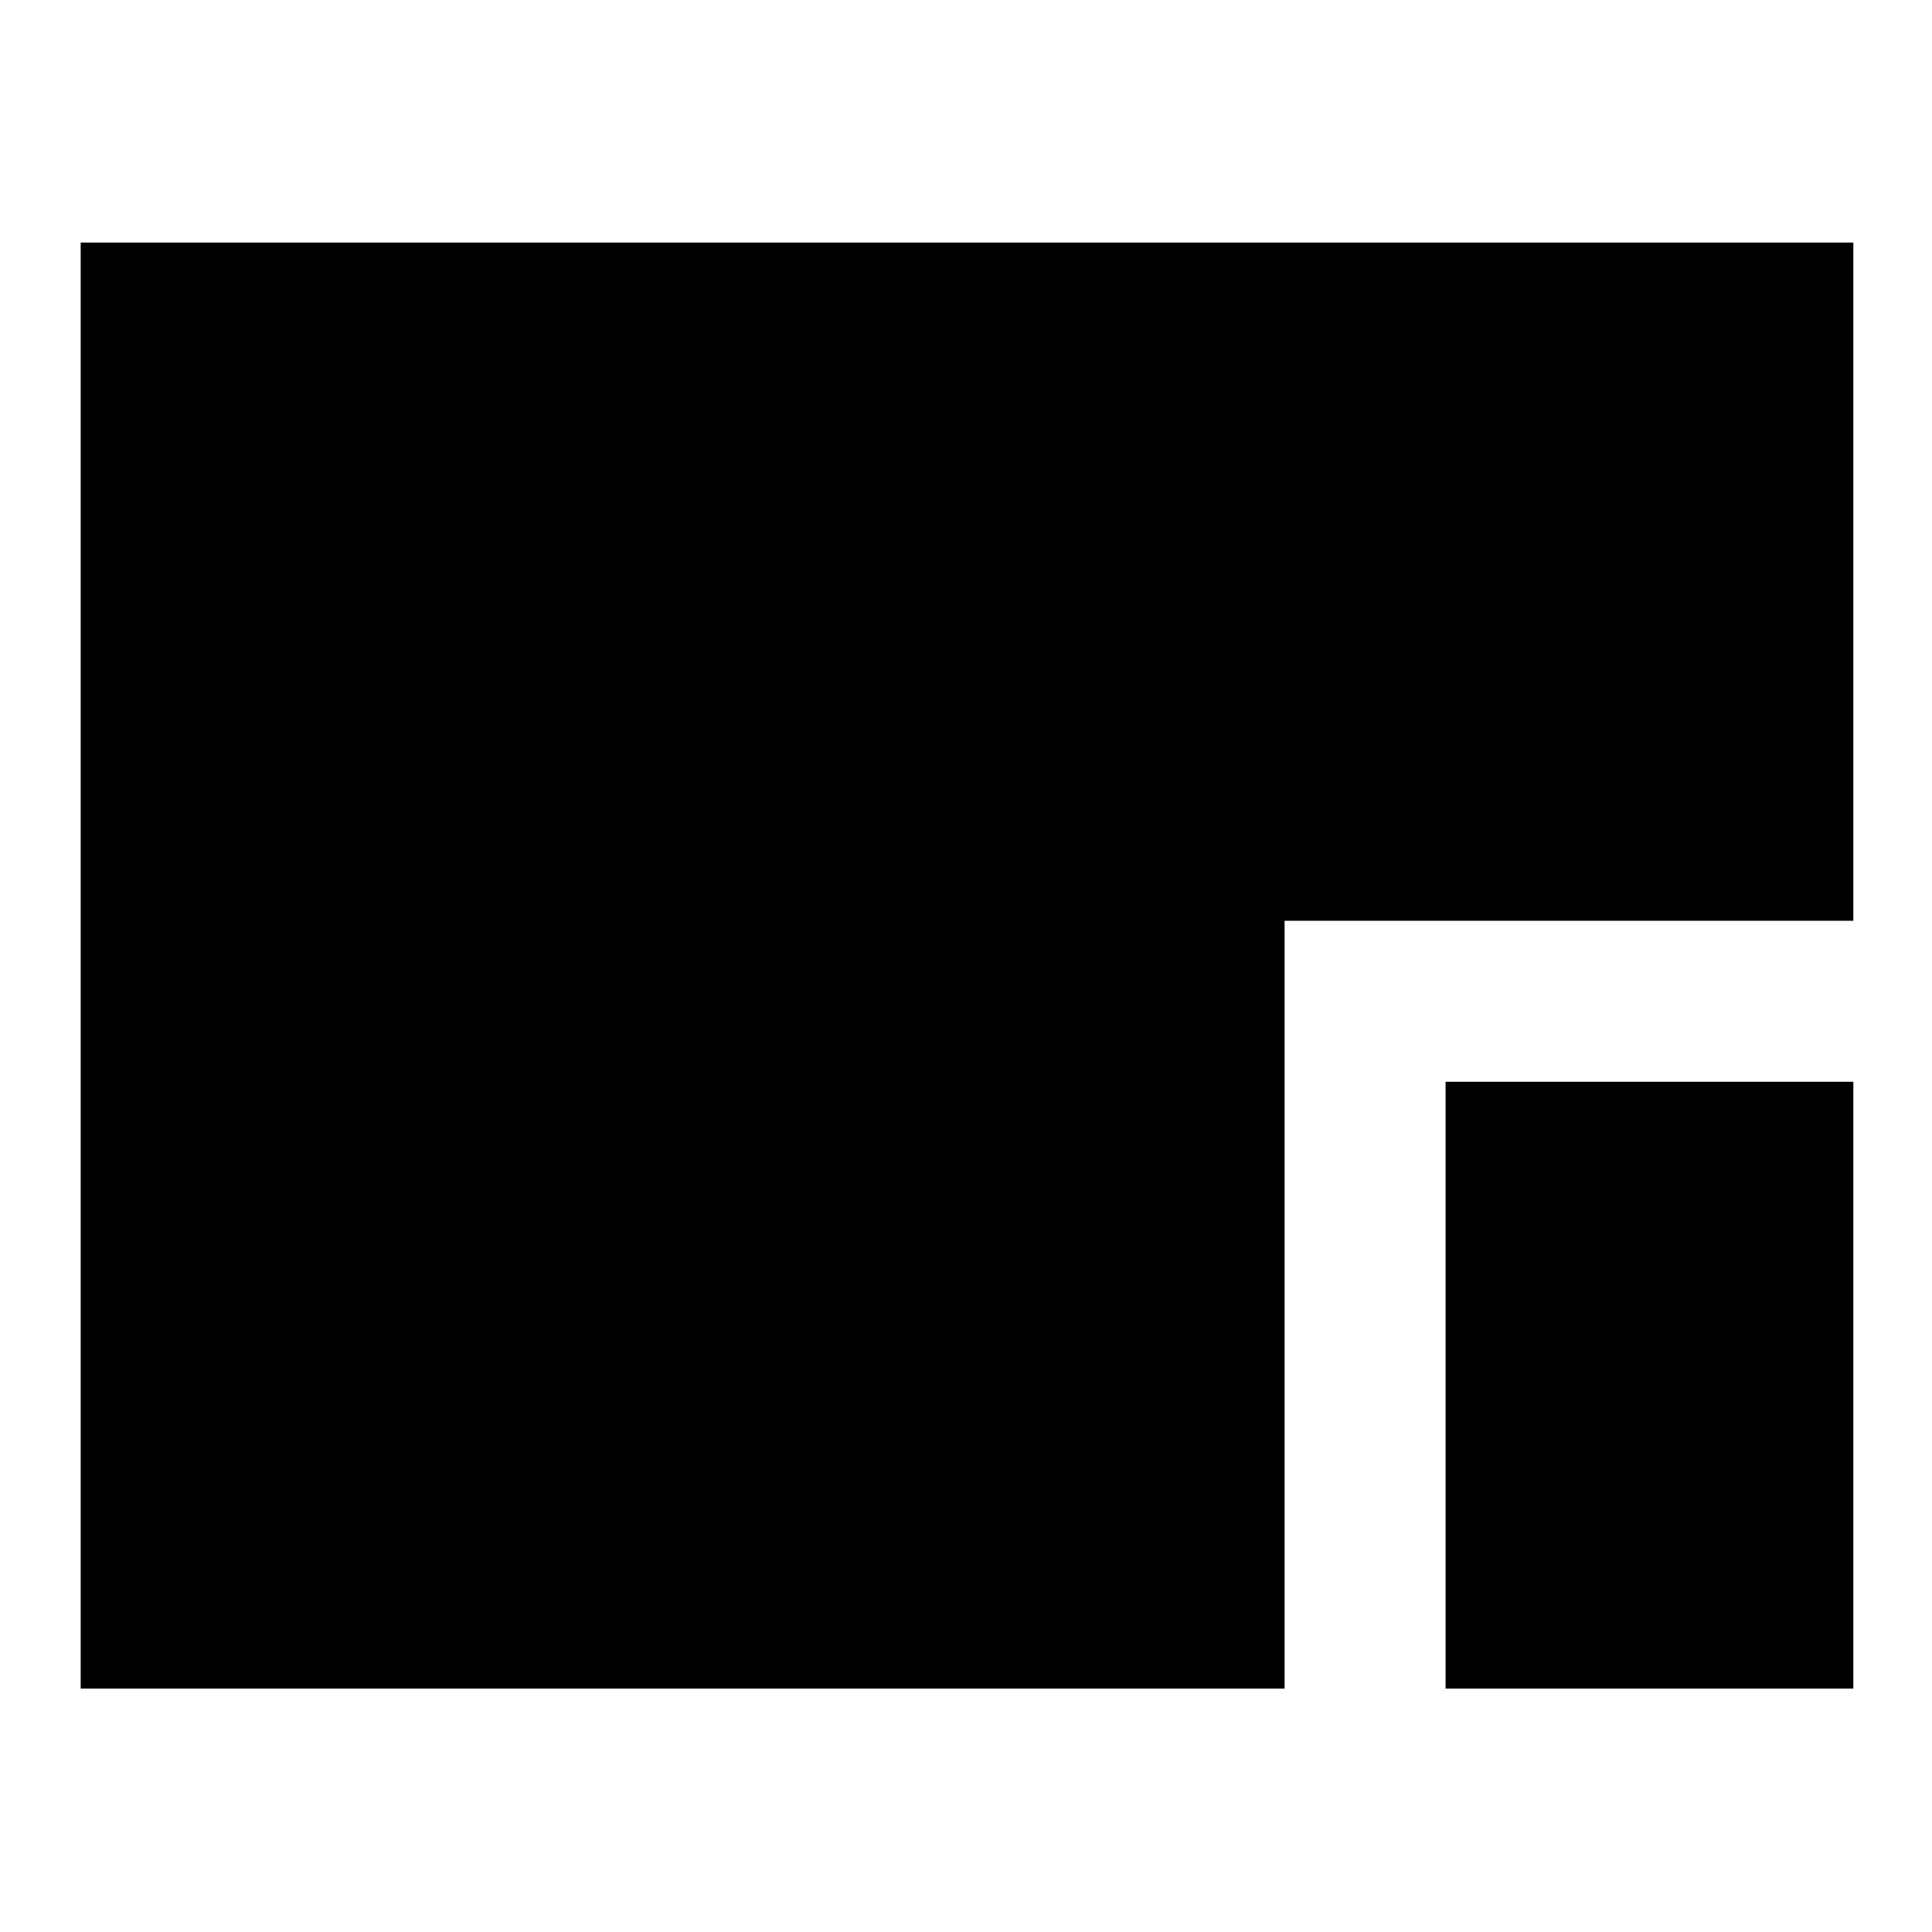 <svg xmlns="http://www.w3.org/2000/svg" height="24" viewBox="0 96 960 960" width="24"><path d="M40.087 935.044V216.521h880.826v337.002H638.305v381.521H40.087Zm678.218 0V633.523h202.608v301.521H718.305Z"/></svg>